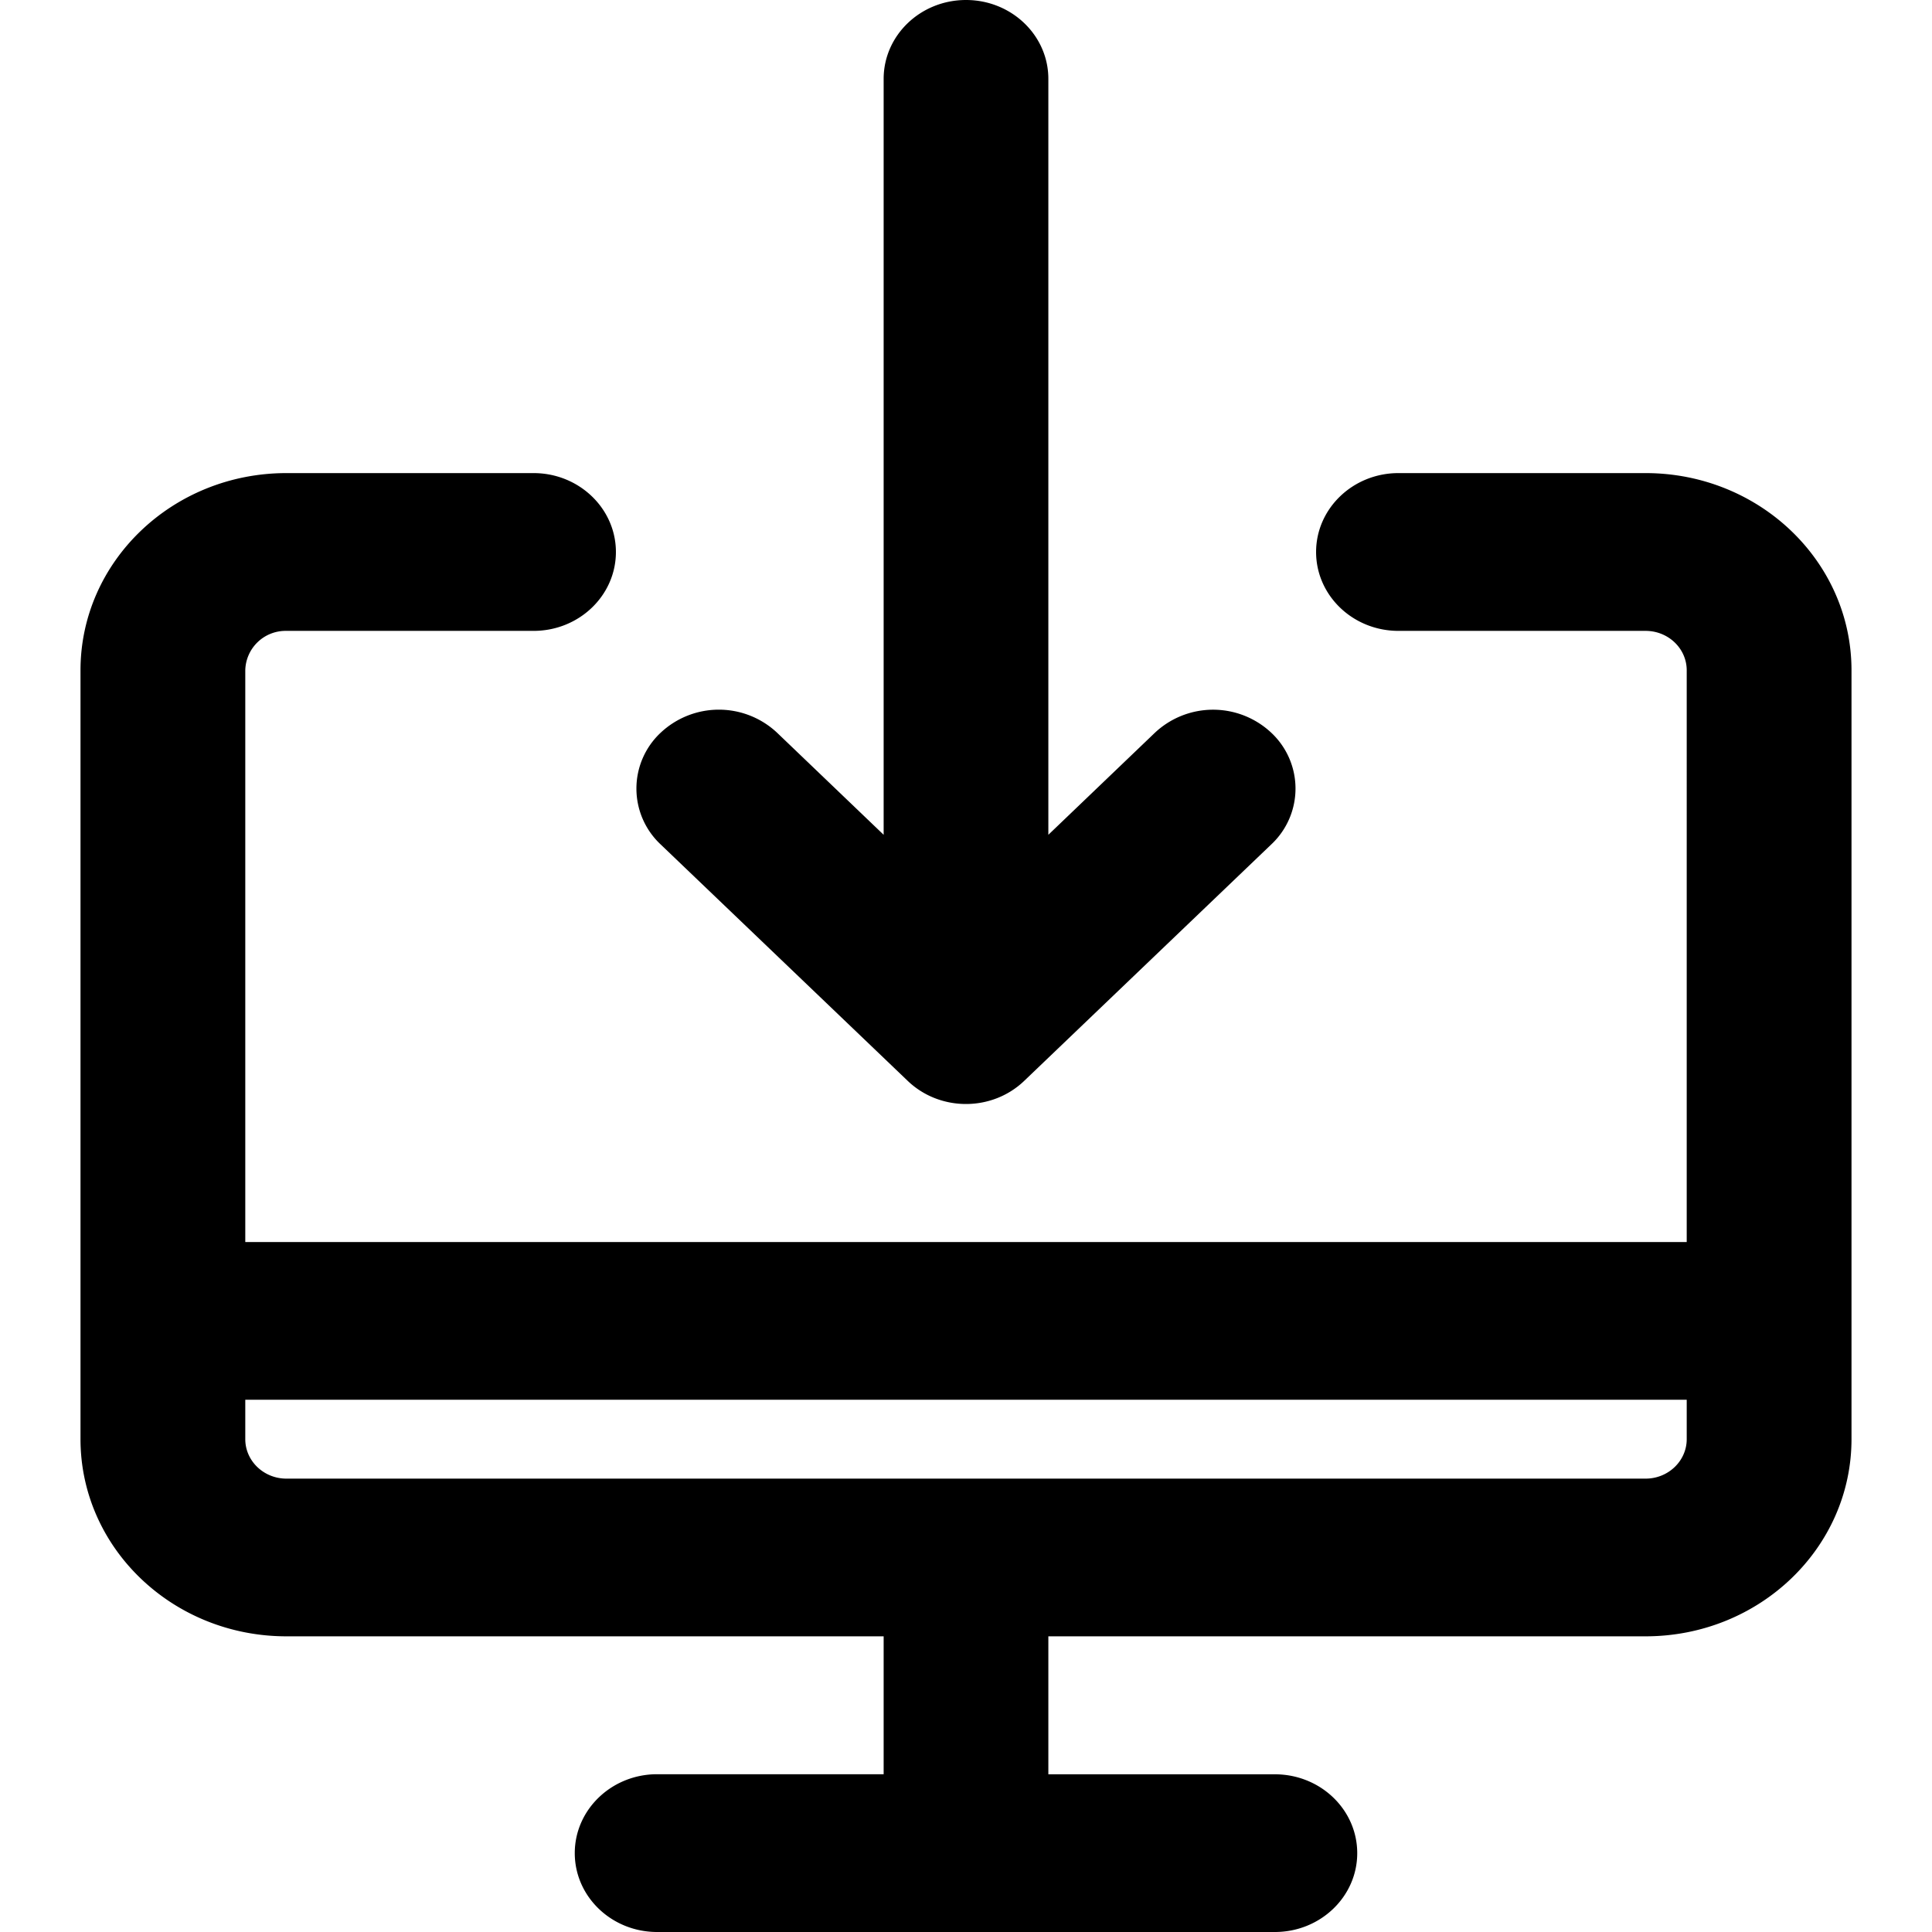 <svg xmlns="http://www.w3.org/2000/svg" width="24" height="24" viewBox="0 0 24 24">
    <path fill="#000" fill-rule="nonzero" d="M10.977 10.37V.98c0-.541.458-.98 1.023-.98s1.023.439 1.023.98v9.39l1.323-1.267a1.056 1.056 0 0 1 1.447 0 .95.95 0 0 1 0 1.386l-3.07 2.938c-.4.383-1.047.383-1.447 0l-3.07-2.938a.95.95 0 0 1 0-1.386 1.056 1.056 0 0 1 1.448 0l1.323 1.267zm-7.93 5.059h17.906V8.327c0-.271-.229-.49-.511-.49h-3.07c-.565 0-1.023-.439-1.023-.98 0-.54.458-.98 1.023-.98h3.07c1.413 0 2.558 1.097 2.558 2.45v9.55c0 1.353-1.145 2.45-2.558 2.45h-7.419v1.714h2.814c.565 0 1.023.438 1.023.98 0 .54-.458.979-1.023.979H8.163c-.565 0-1.023-.439-1.023-.98 0-.54.458-.98 1.023-.98h2.814v-1.713H3.558C2.145 20.327 1 19.23 1 17.877v-9.55c0-1.353 1.145-2.45 2.558-2.45h3.07c.565 0 1.023.44 1.023.98 0 .541-.458.98-1.023.98h-3.07a.501.501 0 0 0-.511.49v7.102zm0 1.959v.49c0 .27.229.49.511.49h16.884c.282 0 .511-.22.511-.49v-.49H3.047z"/>
</svg>
